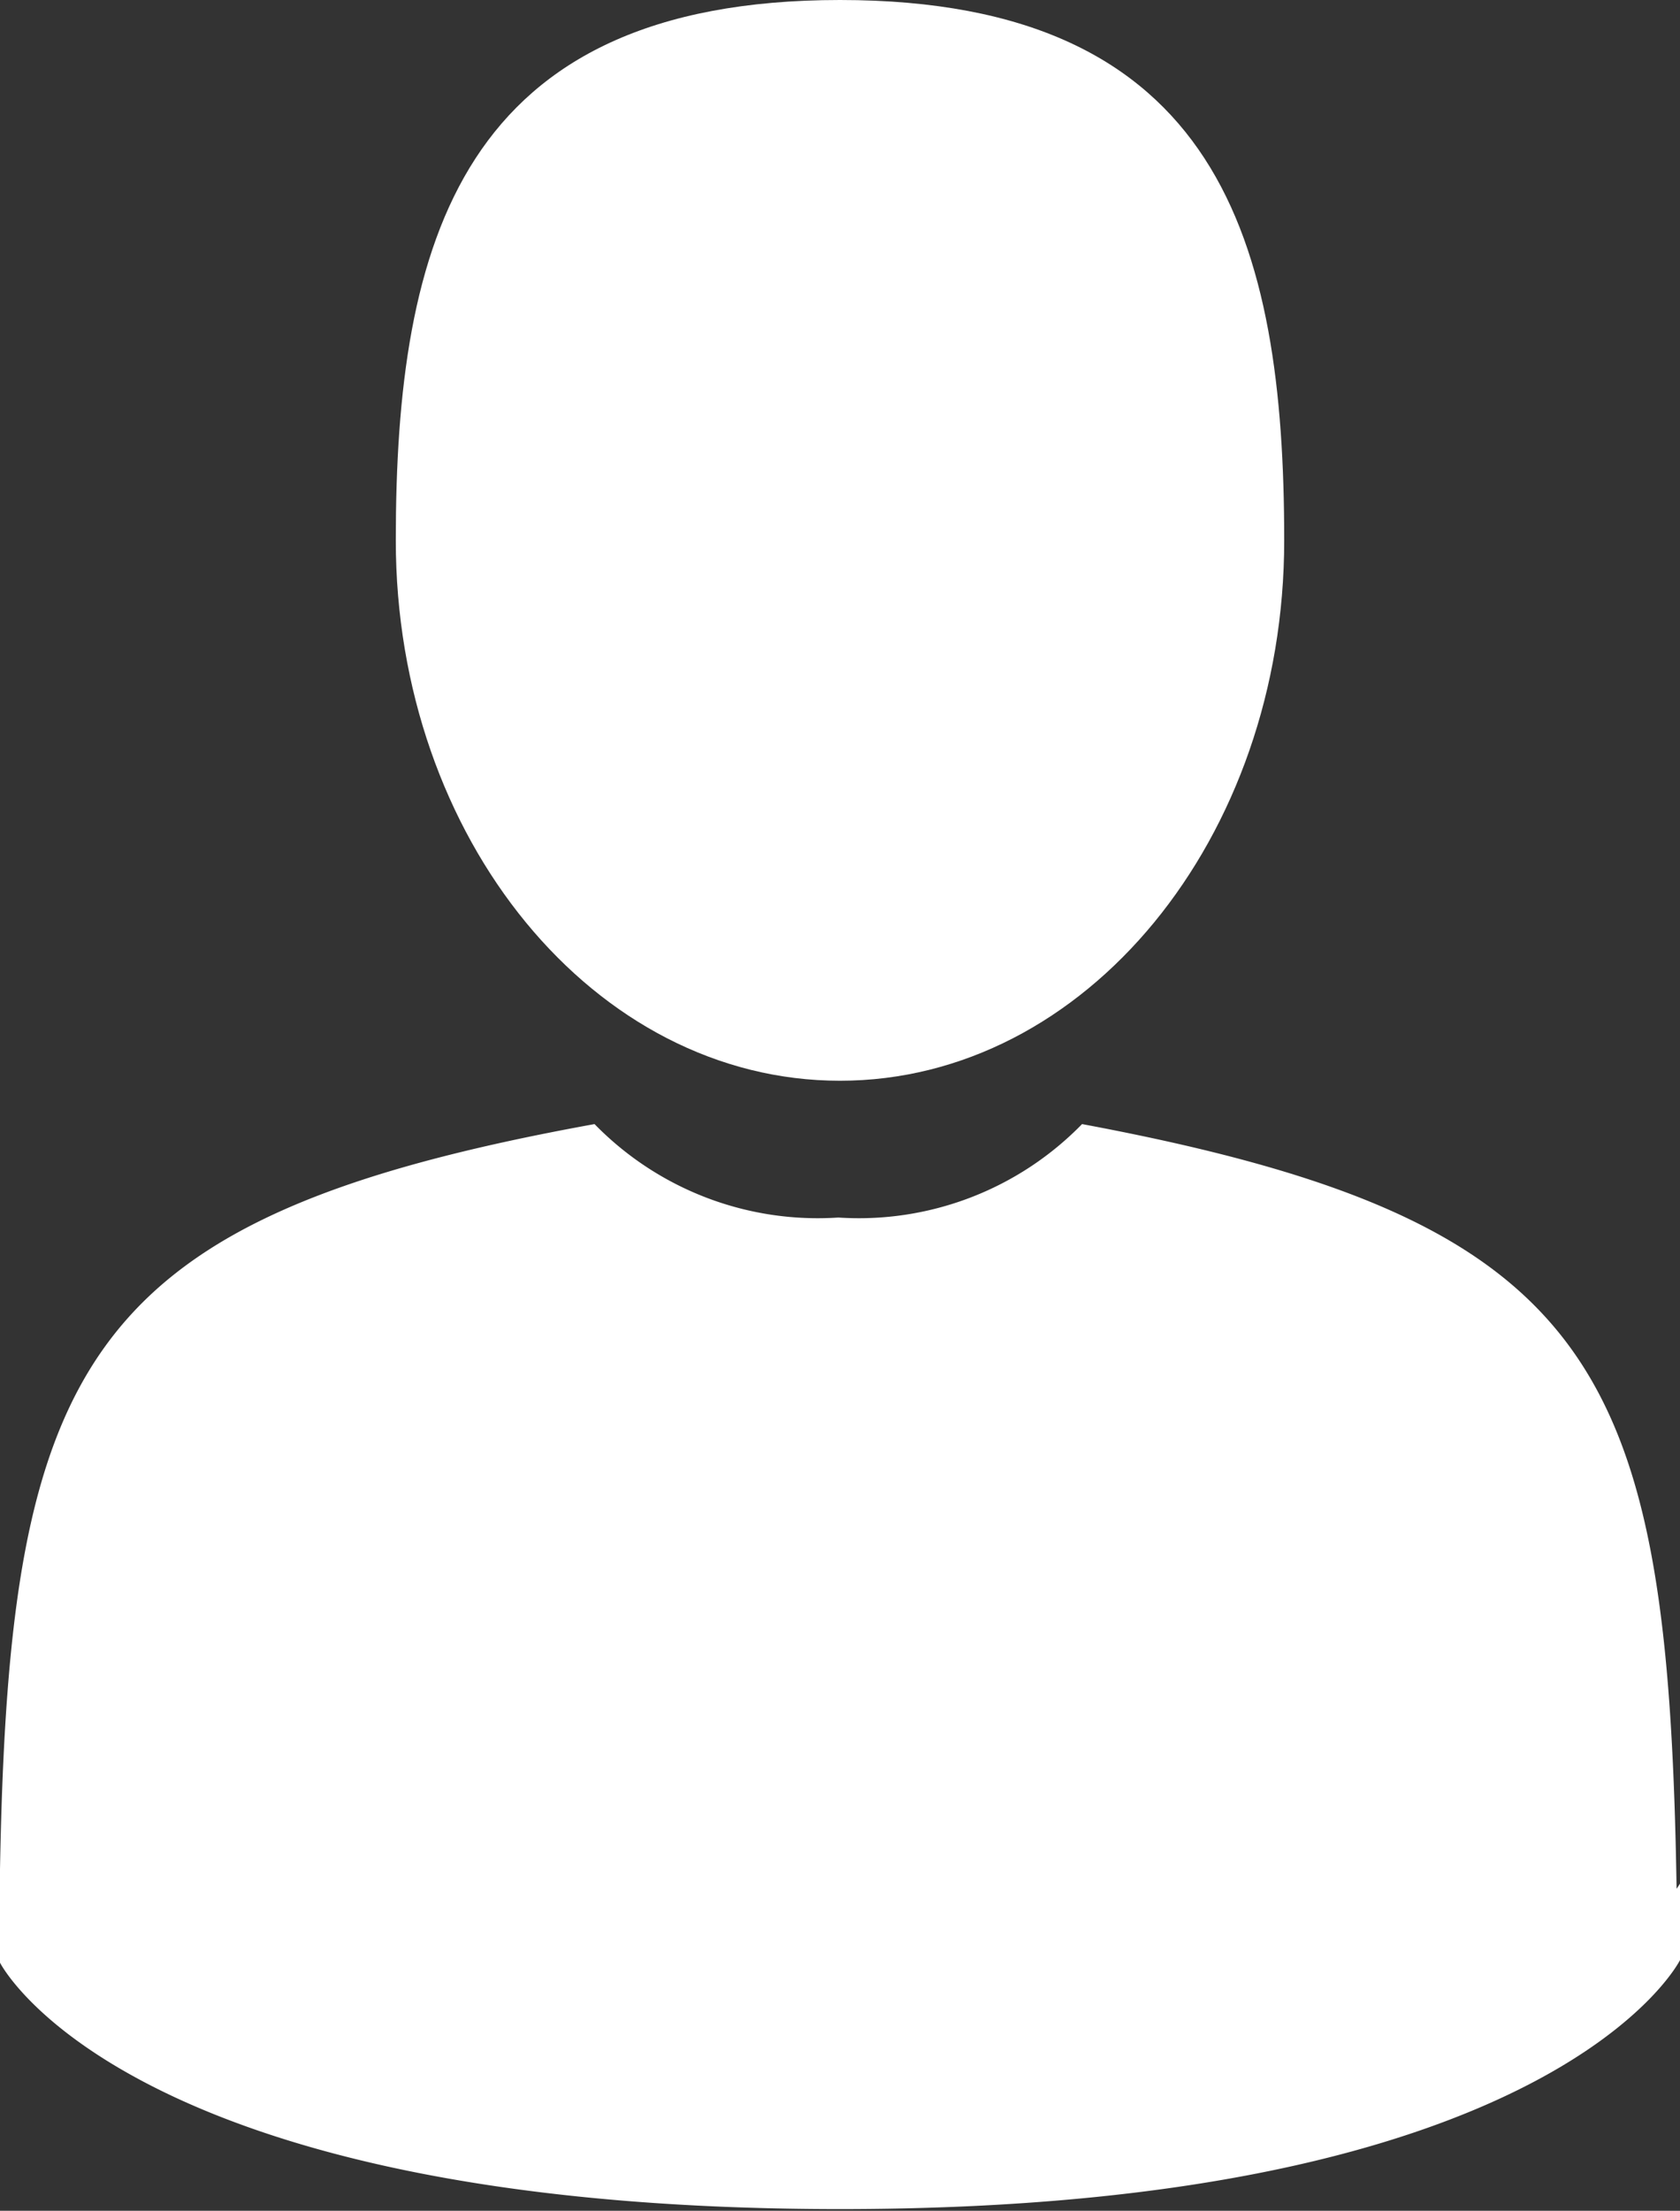 <svg id="Layer_1" data-name="Layer 1" xmlns="http://www.w3.org/2000/svg" width="19.78" height="26.02" viewBox="0 0 19.78 26.02"><rect x="0" y="0" width="19.78" height="26.02" fill="#333333" stroke="none"/><defs><style>.cls-1{fill:#fff;}</style></defs><title>user-ico</title><path class="cls-1" d="M19.74,22.23c-.1-6.12-.9-7.86-7-9a3.67,3.67,0,0,1-2.87,1.1A3.67,3.67,0,0,1,7,13.23C1,14.32.11,16,0,22v1.1S1.46,26,9.89,26s9.89-2.93,9.89-2.93v-.48q0-.21,0-.42Z"/><path class="cls-1" d="M9.89,12.72c2.89,0,5.23-2.85,5.23-6.36S14.36,0,9.89,0,4.66,2.85,4.66,6.36,7,12.72,9.89,12.72Z"/></svg>